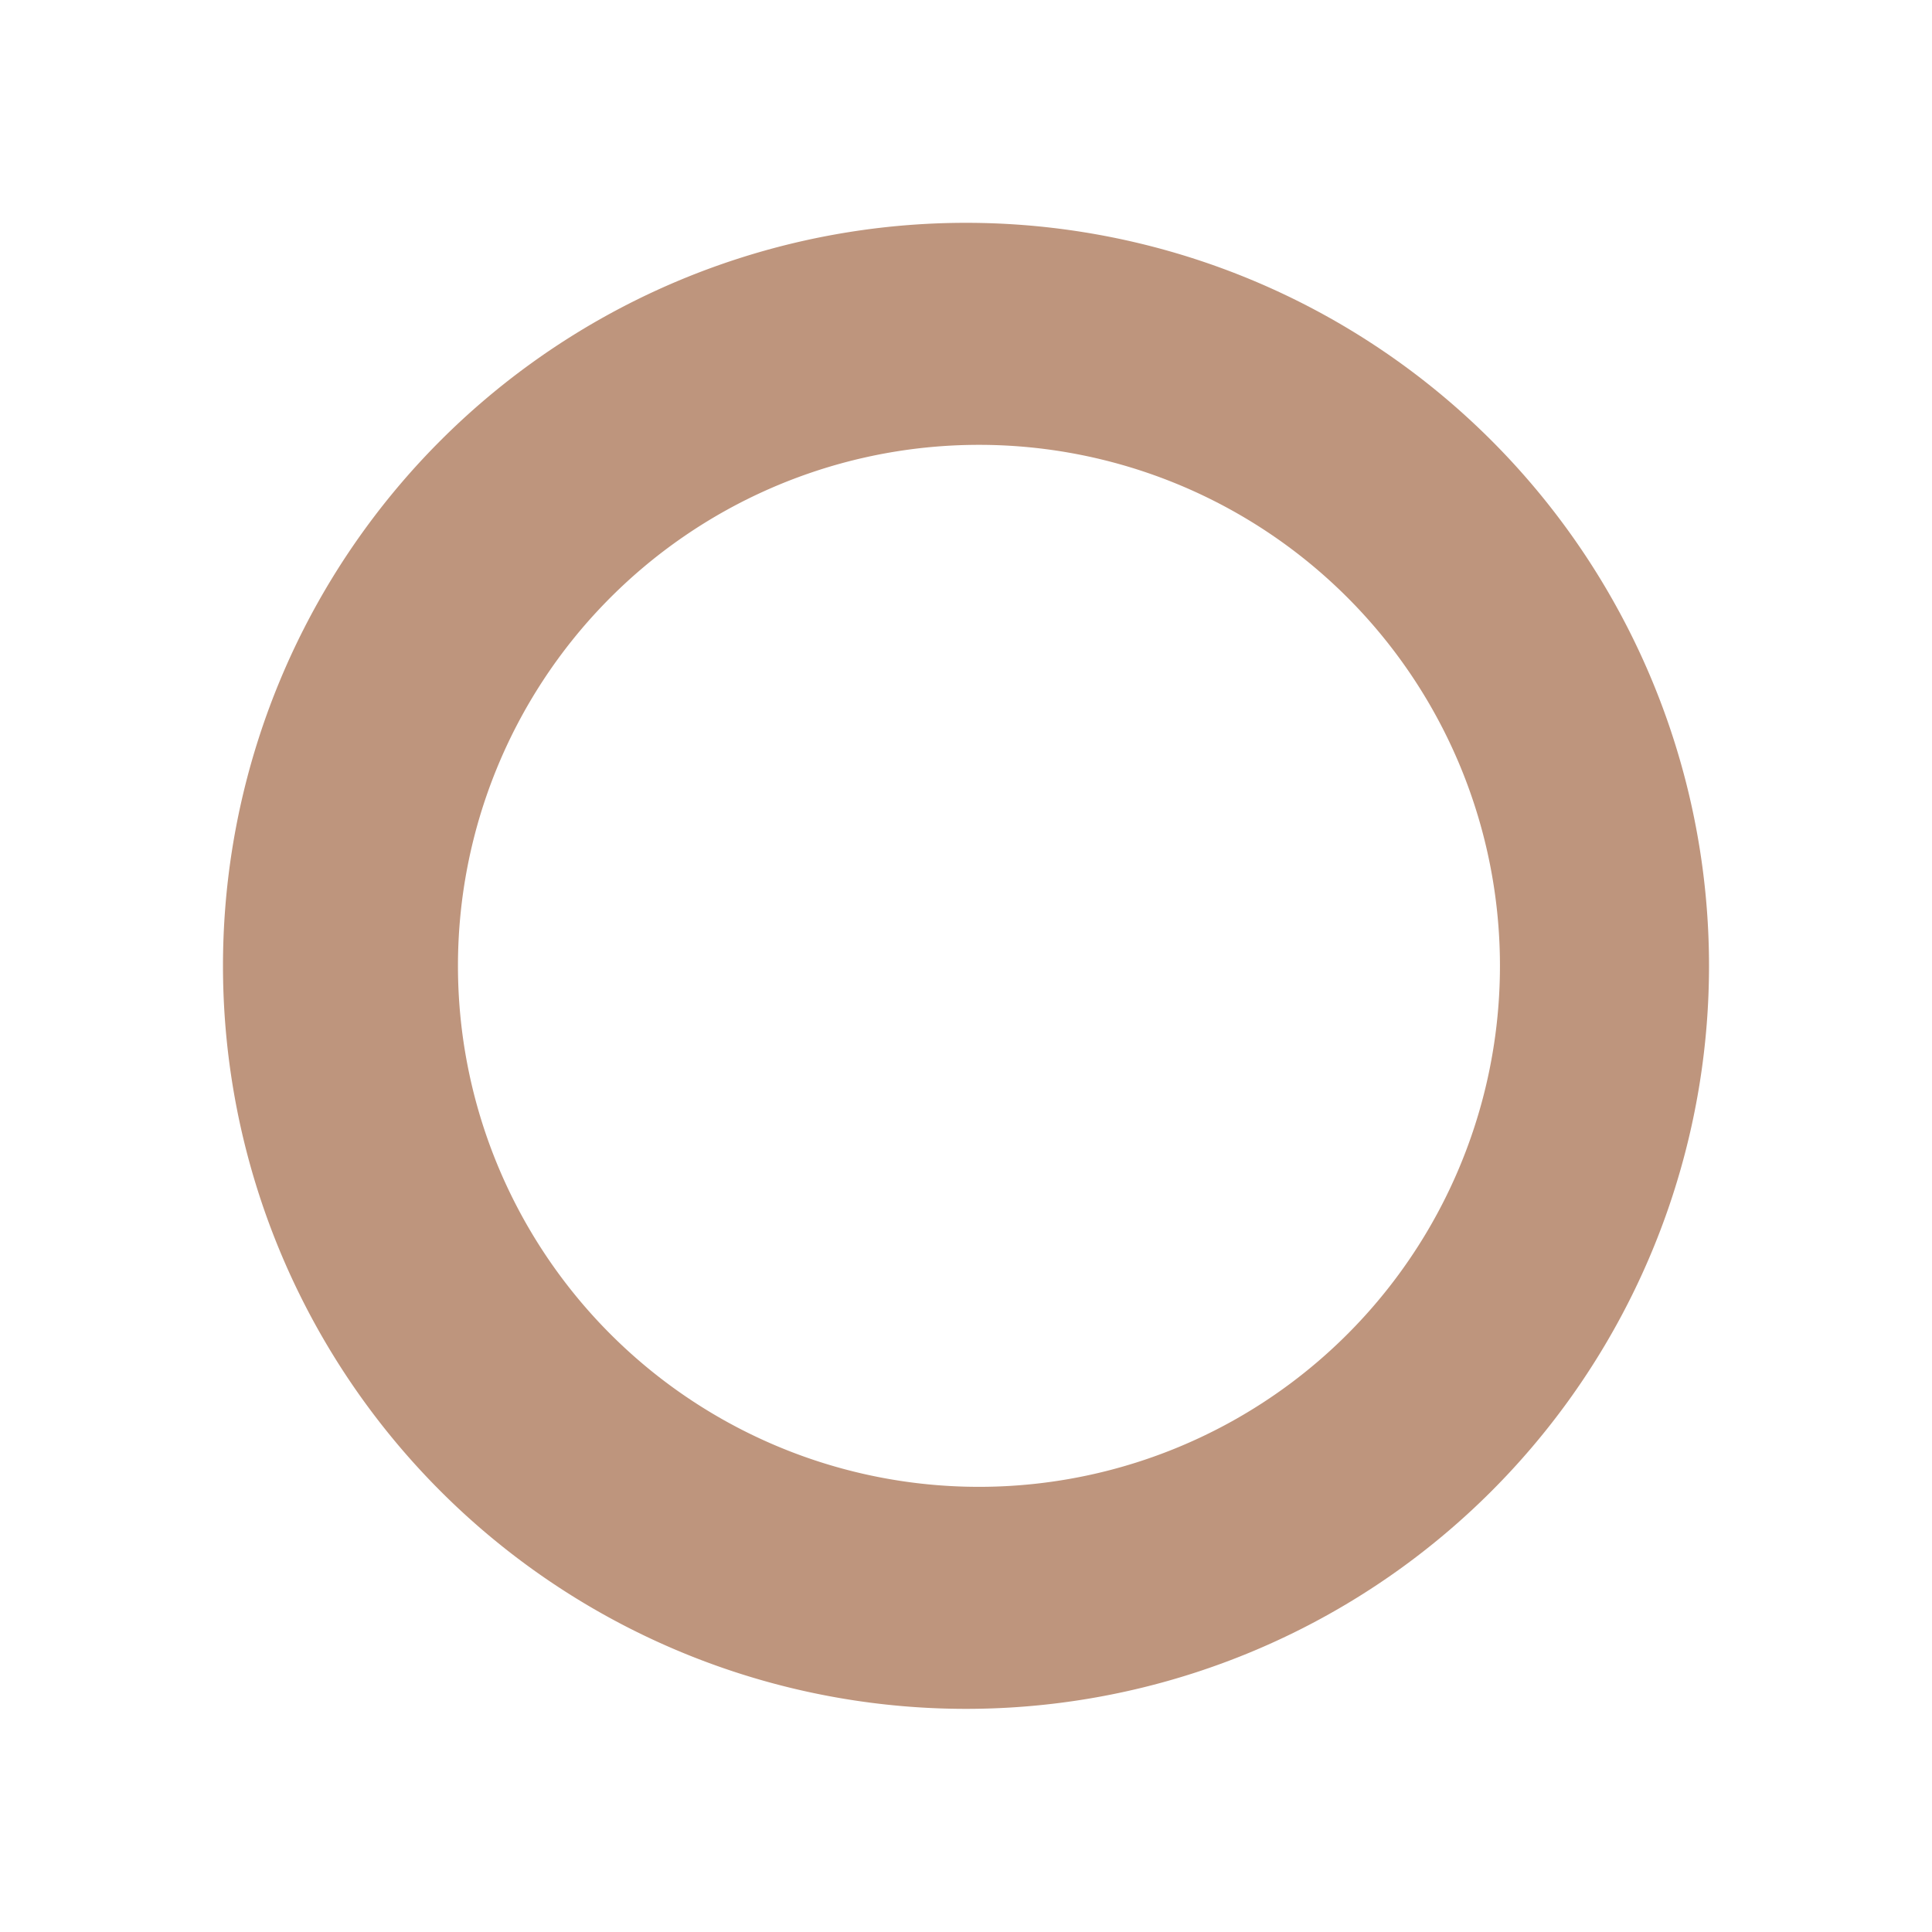 <svg width="6" height="6" fill="none" xmlns="http://www.w3.org/2000/svg"><path fill-rule="evenodd" clip-rule="evenodd" d="M3 1.382a1.618 1.618 0 110 3.235 1.618 1.618 0 010-3.235zm0-.69a2.307 2.307 0 110 4.615A2.307 2.307 0 013 .692z" fill="#BE957D"/></svg>